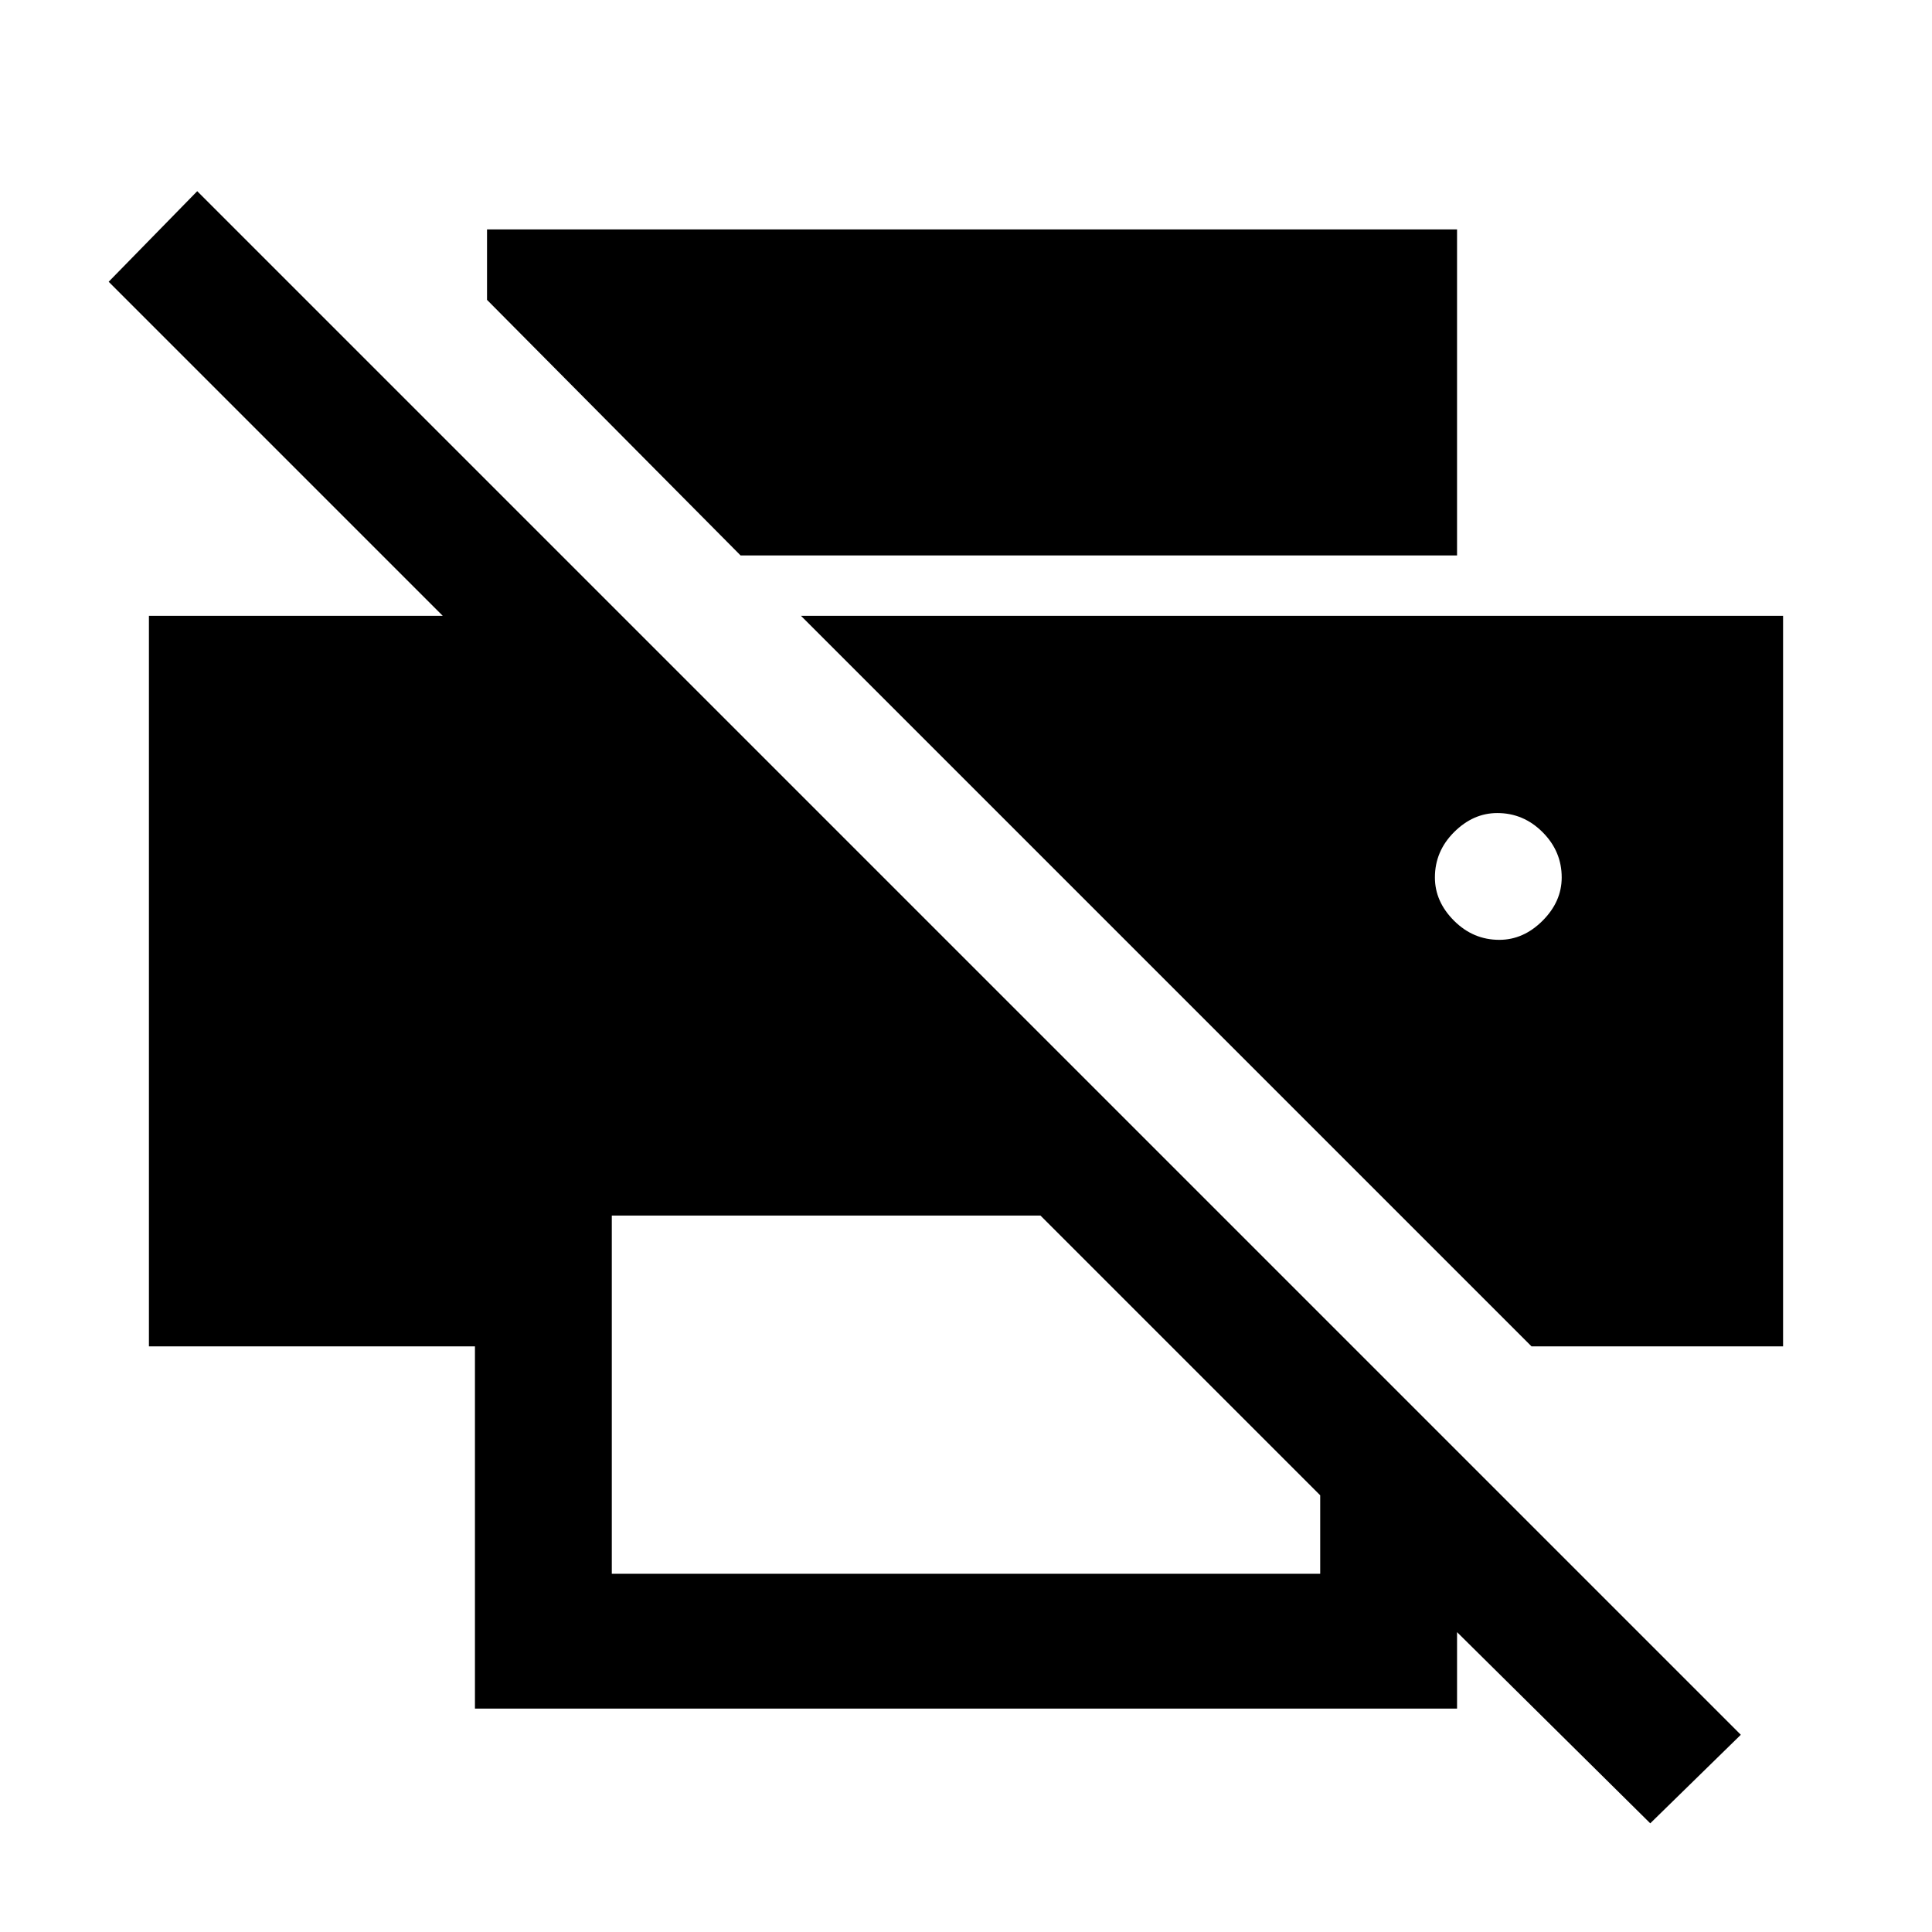 <svg xmlns="http://www.w3.org/2000/svg" width="48" height="48"><path d="m41 45.3-4.8-4.75v1.9H11.8v-9H3.7V15.3H11L2.7 7l2.2-2.25L43.25 43.1zm-25.8-6.2h17.6v-1.95l-6.95-6.95H15.2zm22.85-5.65h6.25V15.3H19.9zM18.4 13.8l-6.3-6.35V5.7h24.1v8.1zm18.85 9.55q-.65 0-1.125-.475T35.65 21.8q0-.65.475-1.125T37.2 20.2q.65 0 1.125.475T38.8 21.8q0 .6-.475 1.075t-1.075.475z"/></svg>